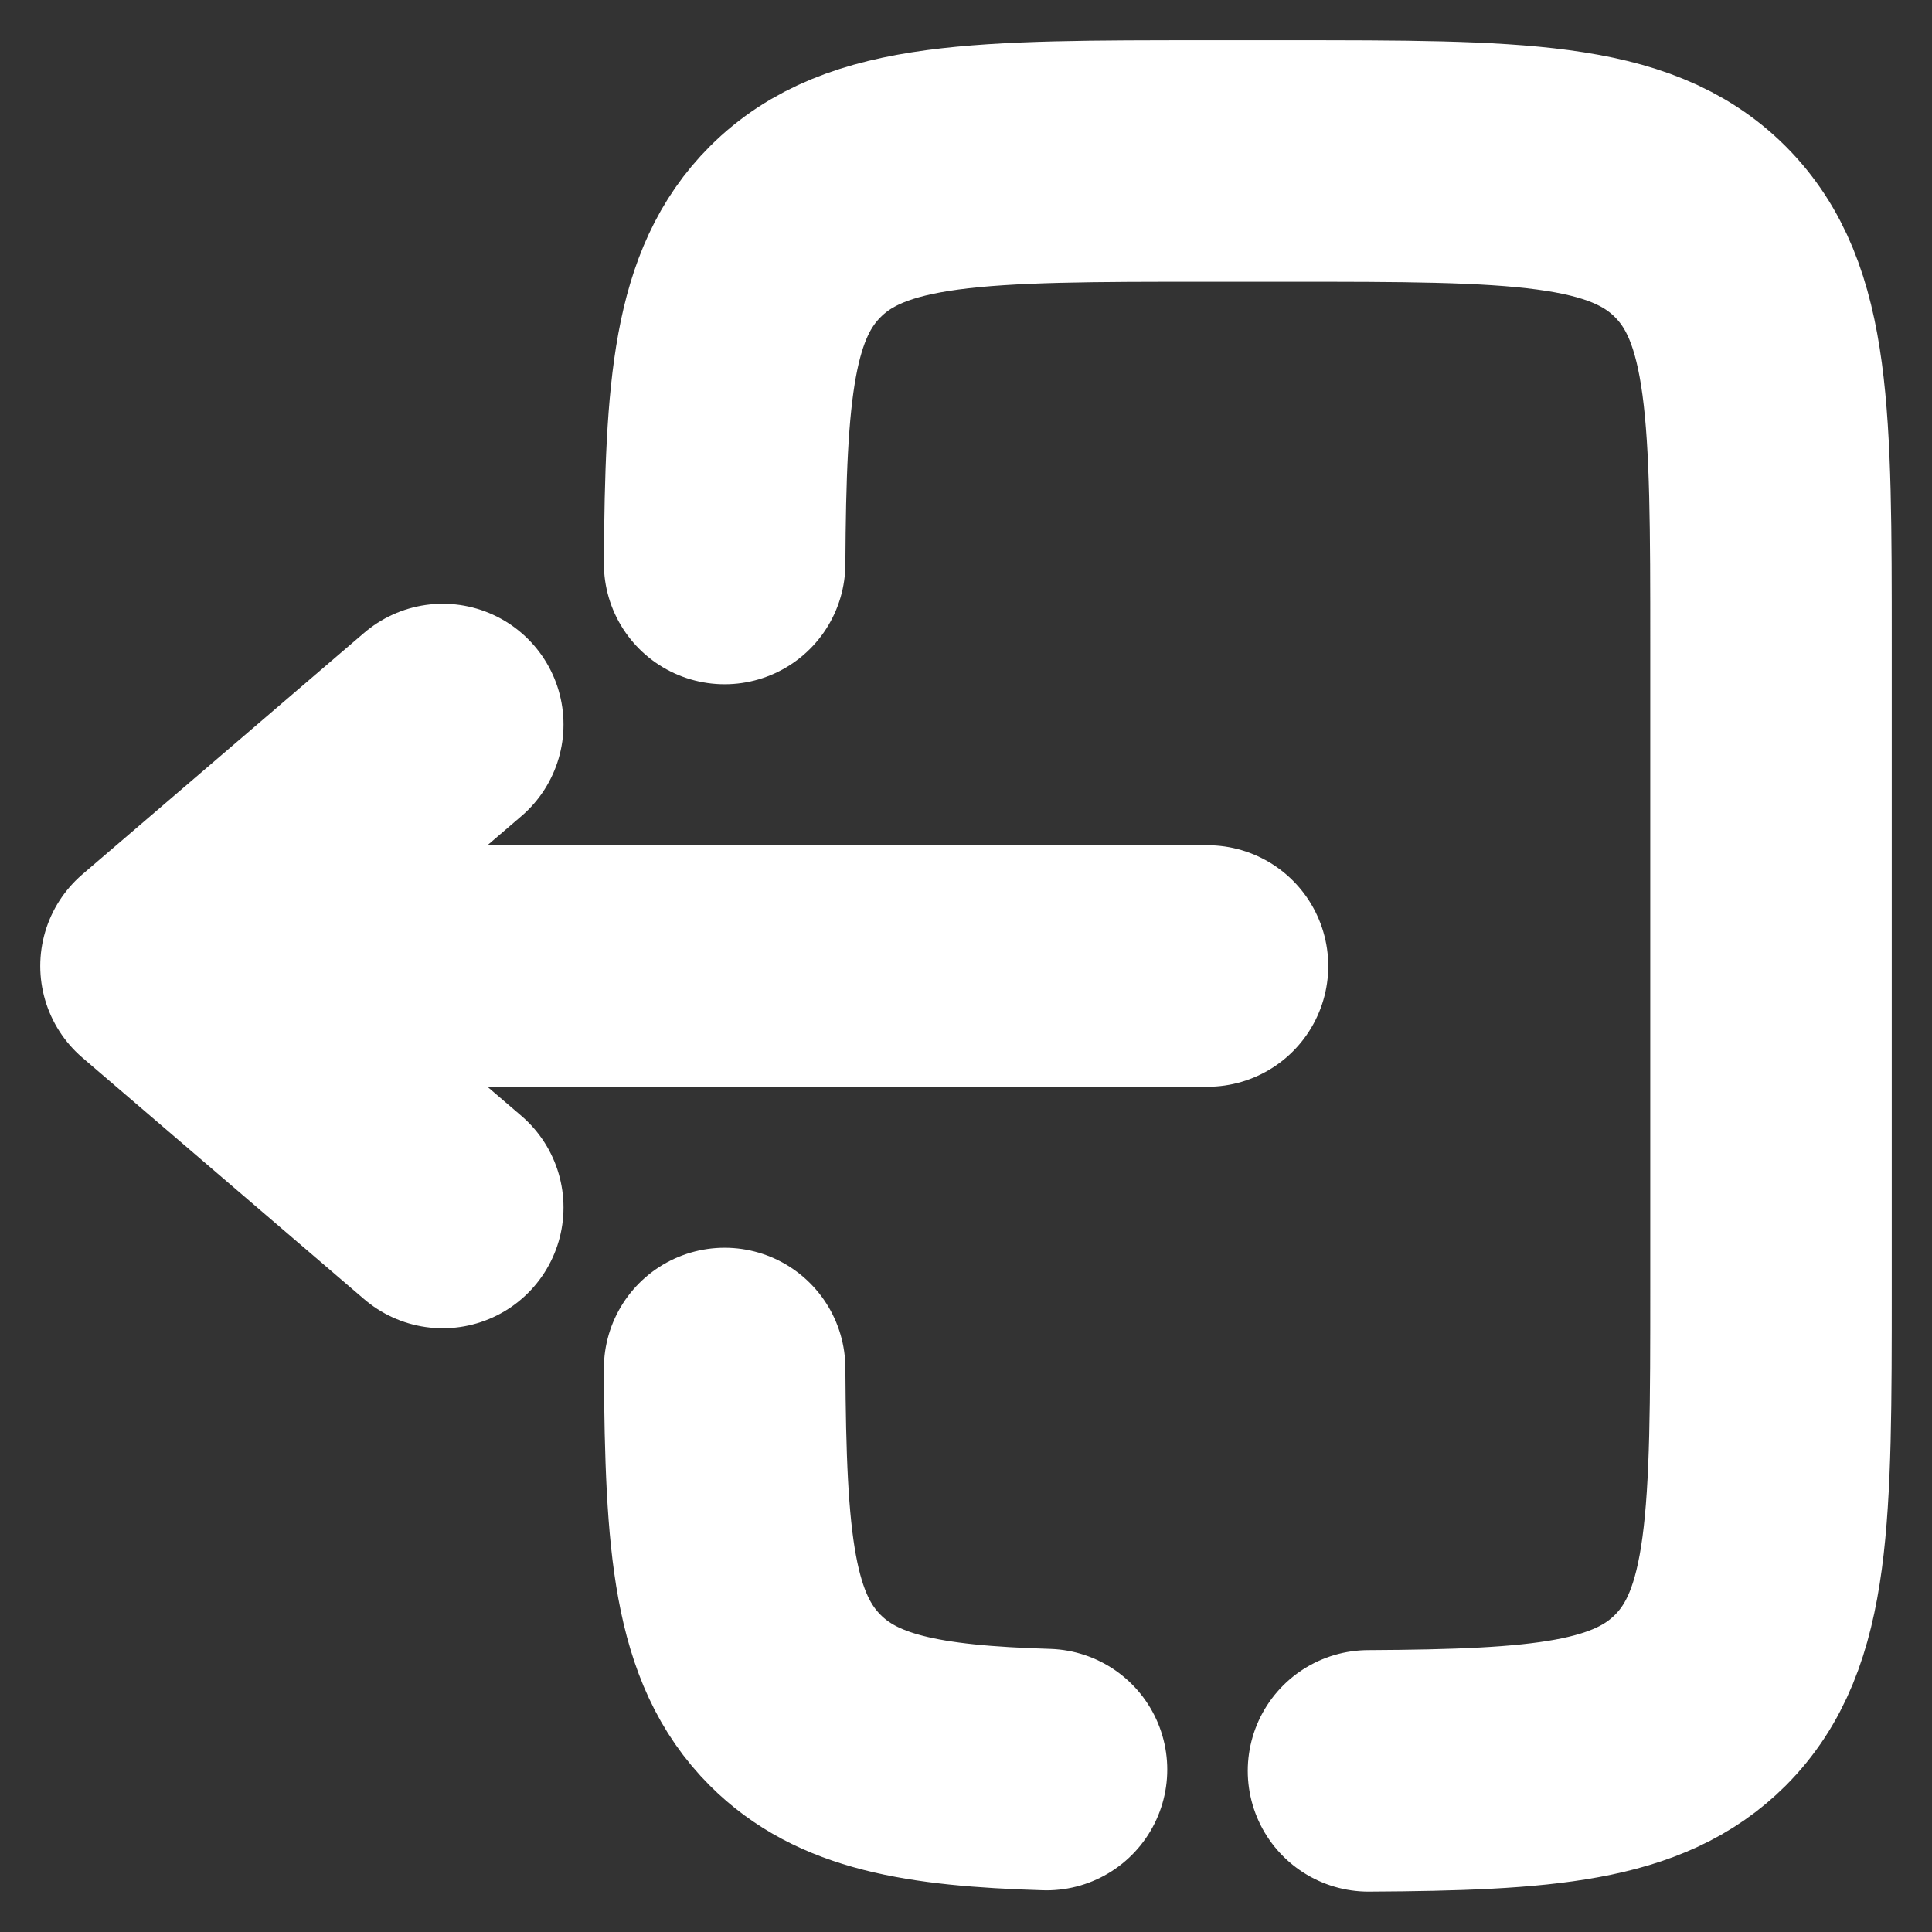 <svg width="30" height="30" viewBox="0 0 30 30" fill="none" xmlns="http://www.w3.org/2000/svg">
<rect x="0" y="0" width="30" height="30" fill="#333333" stroke="none"/>
<g clip-path="url(#clip0_8_131)">
<path d="M18.75 15H2.5M2.5 15L6.875 11.25M2.5 15L6.875 18.75" stroke="white" stroke-width="3.75" stroke-linecap="round" stroke-linejoin="round"/>
<path d="M11.252 8.75C11.268 6.031 11.388 4.559 12.349 3.598C13.447 2.5 15.215 2.5 18.75 2.5H20C23.536 2.5 25.304 2.5 26.402 3.598C27.5 4.697 27.5 6.464 27.5 10V20C27.5 23.535 27.5 25.303 26.402 26.402C25.441 27.362 23.969 27.483 21.25 27.498M11.252 21.25C11.268 23.969 11.388 25.441 12.349 26.402C13.15 27.203 14.308 27.42 16.25 27.478" stroke="white" stroke-width="3.75" stroke-linecap="round"/>
</g>
<defs>
<clipPath id="clip0_8_131">
<rect width="30" height="30" fill="white"/>
</clipPath>
</defs>
</svg>
